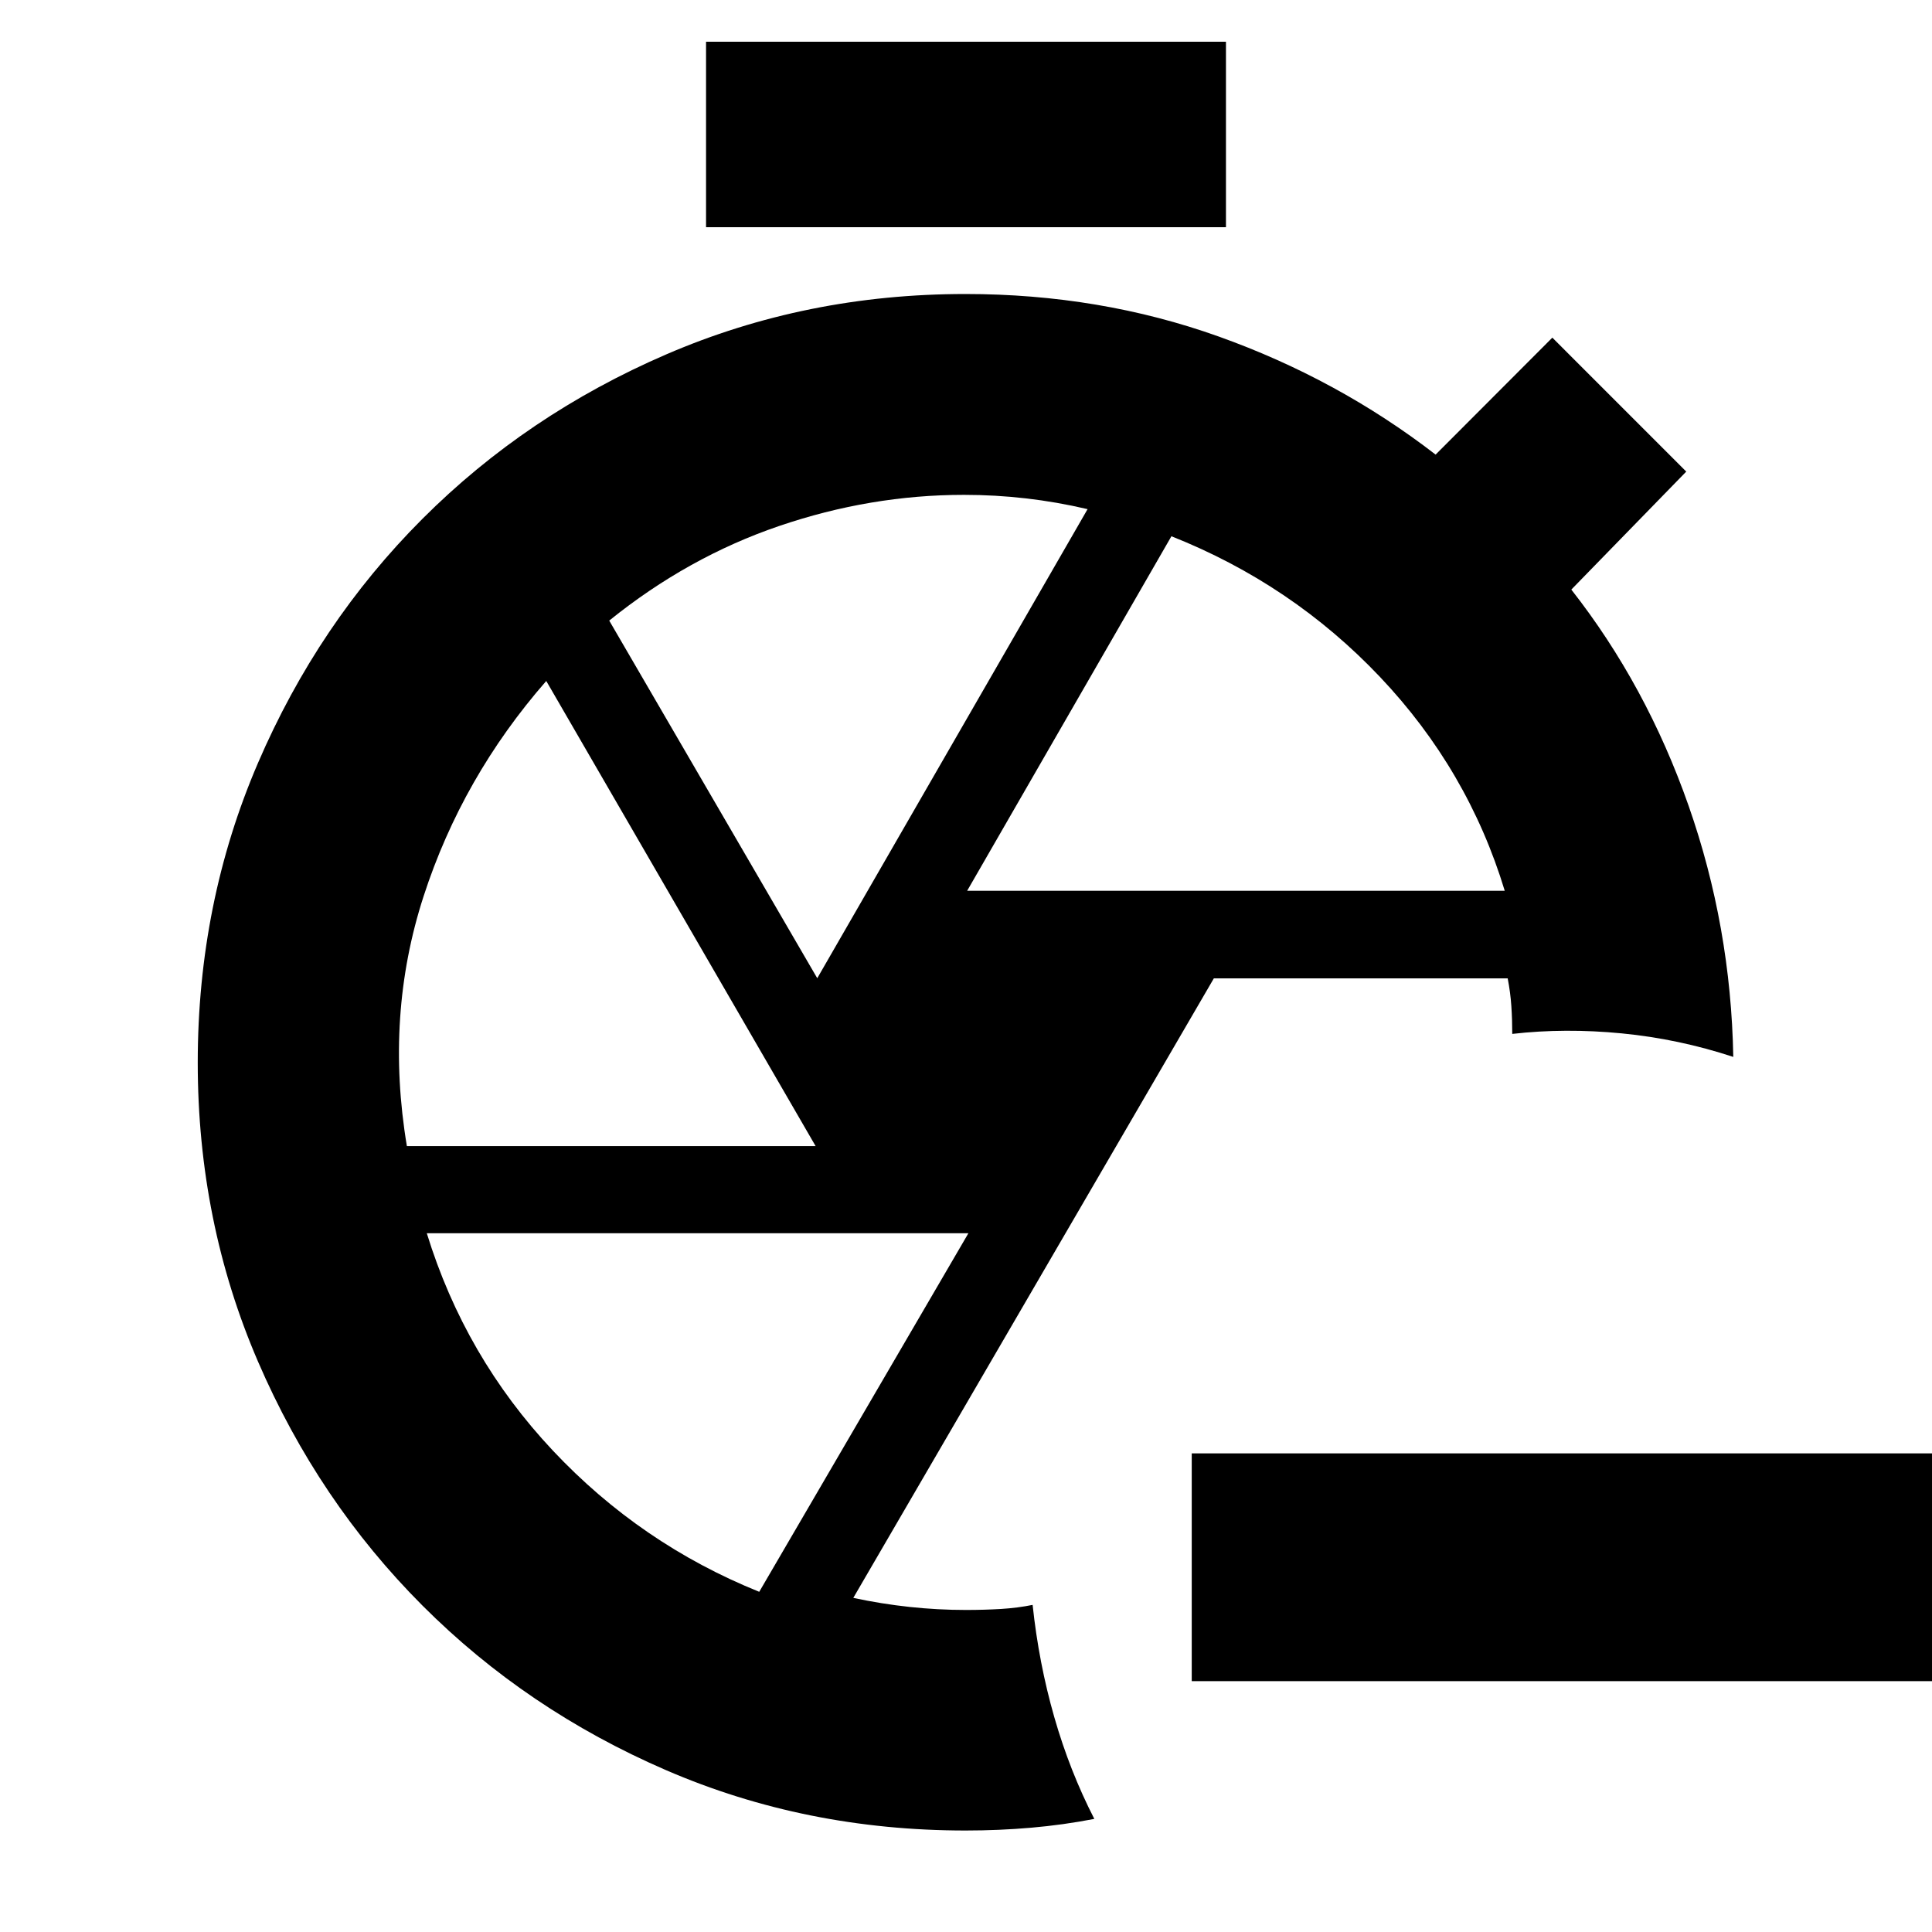 <svg xmlns="http://www.w3.org/2000/svg" height="24" viewBox="0 -960 960 960" width="24"><path d="M965.35-124.65H592.17v-113.18h373.18v113.18ZM350.83-847.11v-92.15h258.34v92.15H350.83ZM479.76-50.43q-79.47 0-148.79-29.98T209.9-162.22q-51.75-51.82-81.7-121.23-29.94-69.42-29.94-148.52 0-79.4 29.94-148.93 29.95-69.53 81.7-121.29 51.75-51.77 121.21-81.74 69.46-29.98 148.6-29.98 66.74 0 125.89 21.14 59.16 21.14 107.75 58.66l58-58.11 66.54 66.55-57.11 58.63q37.29 47.52 58.29 107.46 21 59.95 22.19 124.75-27.19-8.95-55.39-11.69t-54.44.26q0-7.06-.45-13.79-.45-6.74-1.82-13.8H603.15L424-166.02q14 3 28 4.5t27.96 1.5q9.13 0 17.41-.5t15.73-2.02q3.07 28.95 10.77 55.79 7.7 26.84 19.89 50.55-15.43 3-31.37 4.38-15.95 1.39-32.63 1.39Zm.81-466.94H747.7q-18.24-60.09-61.98-106.25-43.75-46.16-103.65-69.92l-101.5 176.17Zm-74.48 43.44 134.32-233.08q-15.28-3.58-30.57-5.34-15.29-1.76-30.84-1.76-46.43 0-91.81 15.46-45.37 15.46-84.47 47.02l103.37 177.7ZM202.18-390.5h203.1L271.43-621.63q-41.76 47.81-60.94 106.95-19.19 59.14-8.31 124.18Zm175.08 221.46L481.2-347.22H212.07q18.95 61.52 62.61 107.97 43.67 46.45 102.58 70.21Zm102.5-263.13Zm33.7 269.63Zm237.97-283.72Z"/></svg>